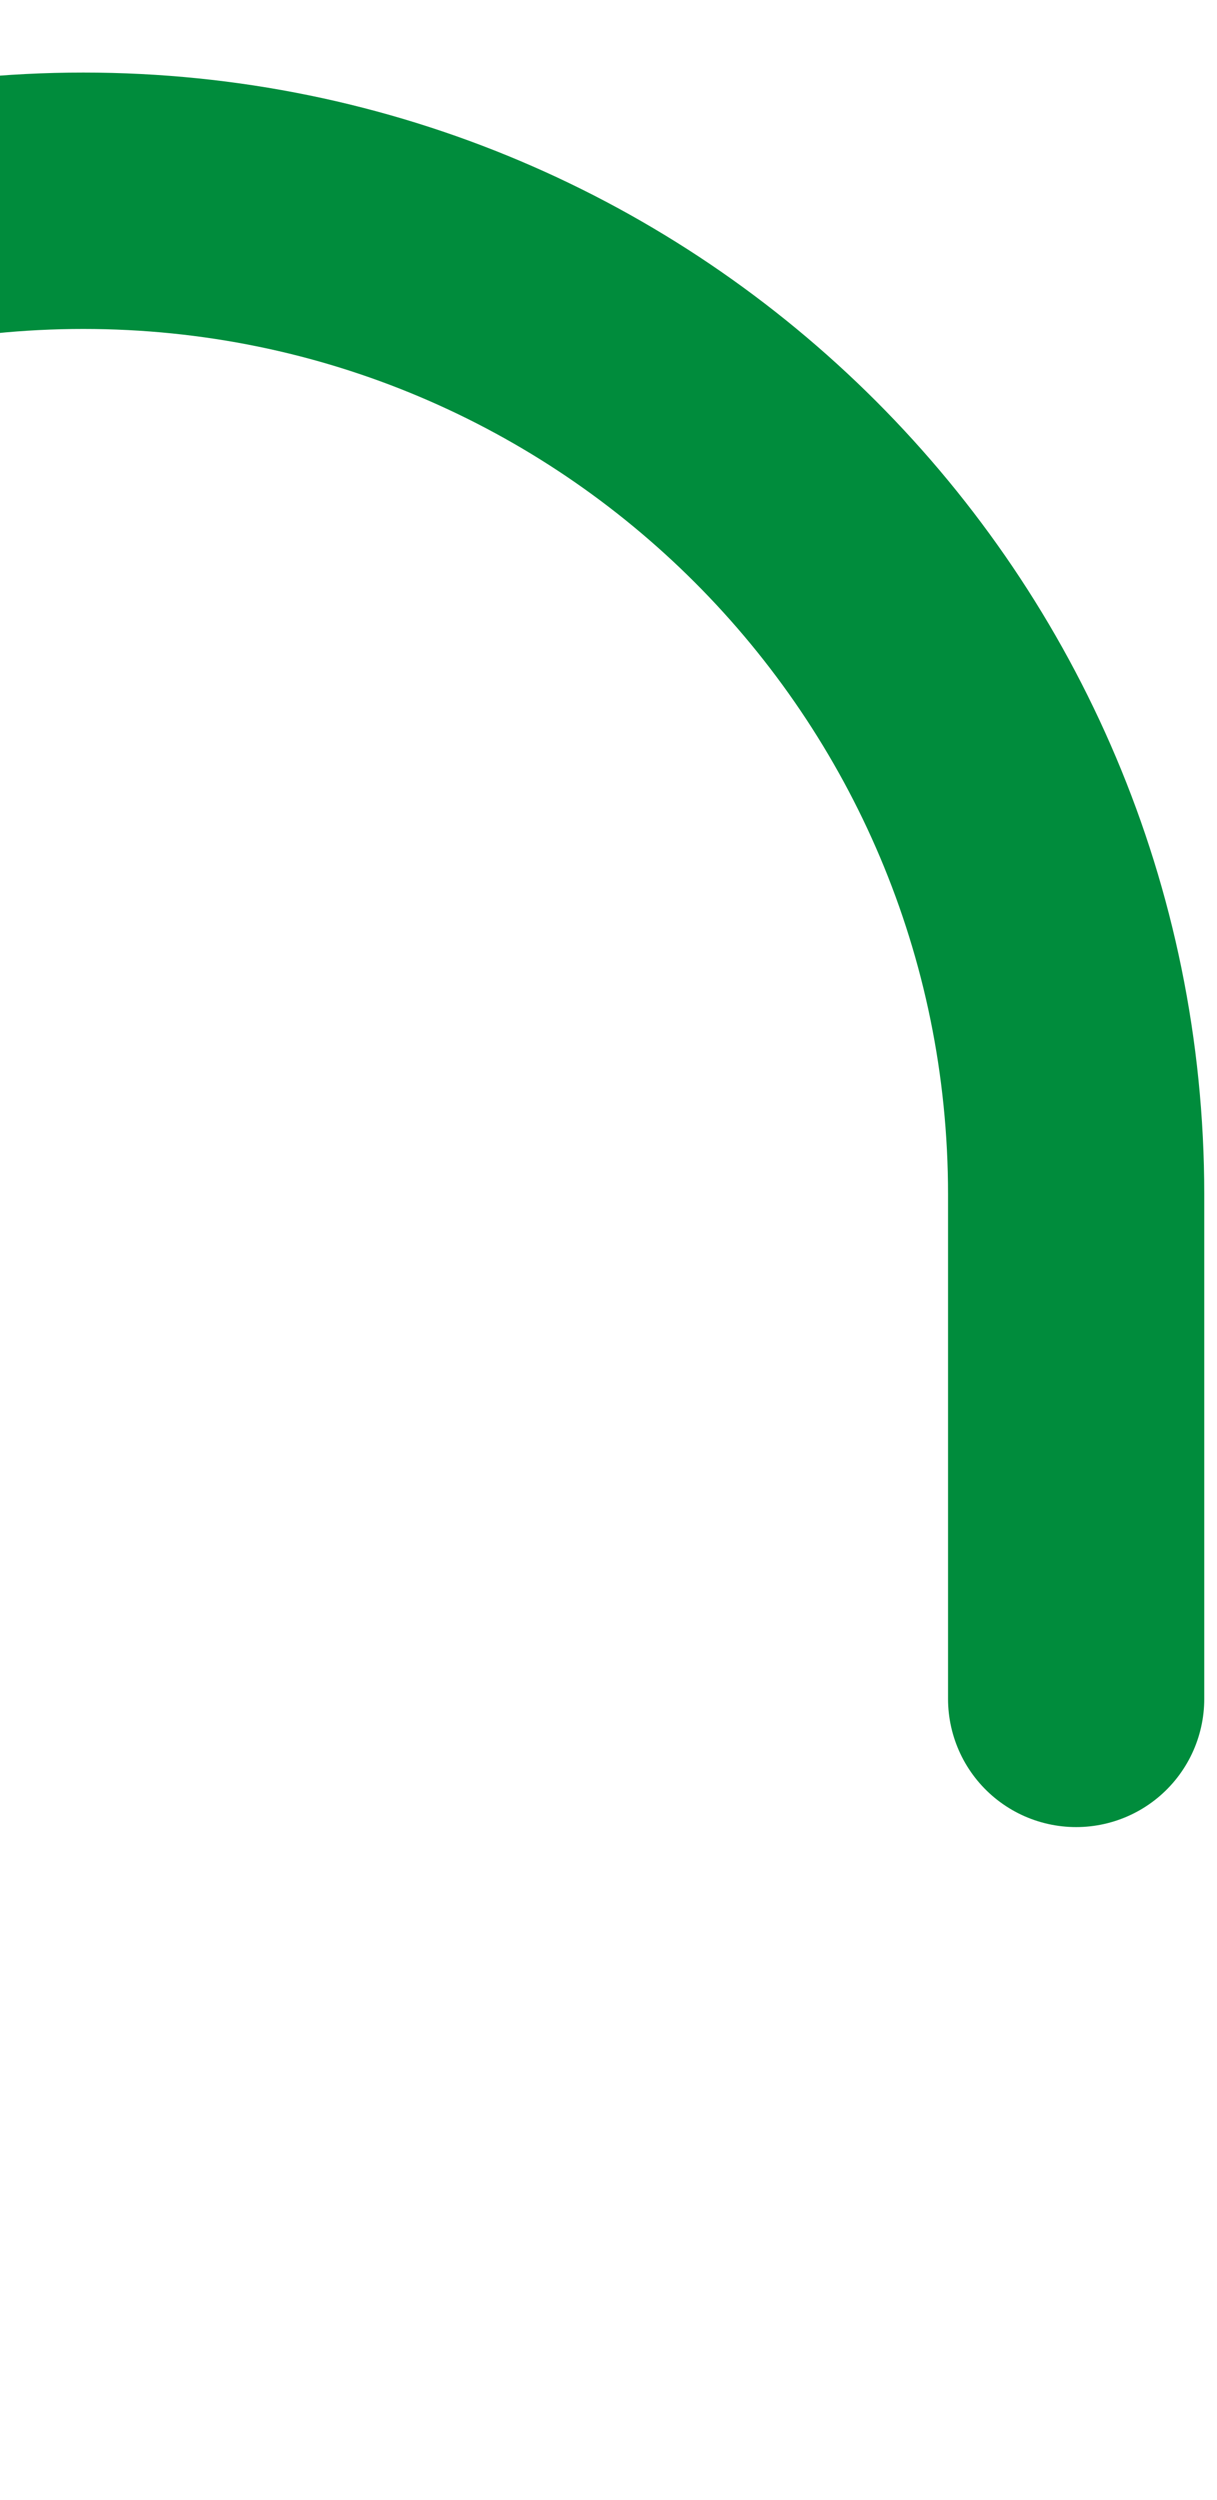 <svg width="19" height="39" viewBox="0 0 19 39" fill="none" xmlns="http://www.w3.org/2000/svg">
<g clip-path="url(#clip0_2518_4610)">
<path d="M-385.508 18.632C-382.663 9.661 -377.259 3.132 -368.699 3.132C-360.138 3.132 -353.199 10.071 -353.199 18.632L-366.699 484.13C-366.699 492.69 -359.759 499.63 -351.199 499.63C-342.638 499.63 -335.699 492.69 -335.699 484.13L-347.199 18.632C-347.199 10.071 -340.259 3.132 -331.699 3.132C-323.138 3.132 -316.199 10.071 -316.199 18.632L-329.699 484.13C-329.699 492.69 -322.759 499.63 -314.199 499.63C-305.954 499.63 -299.213 493.193 -298.727 485.071M-298.699 484.13C-298.699 484.446 -298.708 484.759 -298.727 485.071M-298.727 485.071L-310.199 18.632C-310.199 10.071 -303.259 3.132 -294.699 3.132C-286.138 3.132 -279.199 10.071 -279.199 18.632L-292.409 487.126M-292.409 487.126C-291.014 494.253 -284.734 499.63 -277.199 499.63C-268.638 499.63 -261.699 492.69 -261.699 484.13L-273.199 18.632C-273.199 10.071 -266.259 3.132 -257.699 3.132C-249.138 3.132 -242.199 10.071 -242.199 18.632L-255.699 484.13C-255.699 492.69 -248.759 499.63 -240.199 499.63C-231.638 499.63 -224.699 492.69 -224.699 484.13L-236.199 18.632C-236.199 10.071 -229.259 3.132 -220.699 3.132C-212.138 3.132 -205.199 10.071 -205.199 18.632L-218.699 484.13C-218.699 492.69 -211.759 499.63 -203.199 499.63C-194.638 499.63 -187.699 492.69 -187.699 484.13L-199.199 18.632C-199.199 10.071 -192.259 3.132 -183.699 3.132C-175.138 3.132 -168.199 10.071 -168.199 18.632L-181.699 484.13C-181.699 492.69 -174.759 499.63 -166.199 499.63C-157.638 499.63 -150.699 492.69 -150.699 484.13L-162.199 18.632C-162.199 10.071 -155.259 3.132 -146.699 3.132C-138.138 3.132 -131.199 10.071 -131.199 18.632L-144.699 484.13C-144.699 492.69 -137.759 499.63 -129.199 499.63C-120.638 499.63 -113.699 492.69 -113.699 484.13L-125.199 18.632C-125.199 10.071 -118.259 3.132 -109.699 3.132C-101.138 3.132 -94.199 10.071 -94.199 18.632L-107.699 484.13C-107.699 492.69 -100.759 499.63 -92.199 499.63C-83.638 499.63 -76.699 492.69 -76.699 484.13L-88.199 18.632C-88.199 10.071 -81.259 3.132 -72.699 3.132C-64.138 3.132 -57.199 10.071 -57.199 18.632L-70.699 484.13C-70.699 492.69 -63.759 499.63 -55.199 499.63C-46.638 499.63 -39.699 492.69 -39.699 484.13L-51.199 18.632C-51.199 10.071 -44.259 3.132 -35.699 3.132C-27.138 3.132 -20.199 10.071 -20.199 18.632L-33.699 484.13C-33.699 492.69 -26.759 499.63 -18.199 499.63C-9.638 499.63 -2.699 492.69 -2.699 484.13L-14.199 21.177V18.632C-14.199 10.071 -7.259 3.132 1.301 3.132C9.862 3.132 16.801 10.071 16.801 18.632V26.505M-292.409 487.126C-292.599 486.157 -292.699 485.155 -292.699 484.13" stroke="#008C3C" stroke-width="4" stroke-linecap="round" stroke-linejoin="round"/>
</g>
<defs>
<clipPath id="clip0_2518_4610">
<rect width="407" height="501" fill="white" transform="translate(-388 0.974)"/>
</clipPath>
</defs>
</svg>
